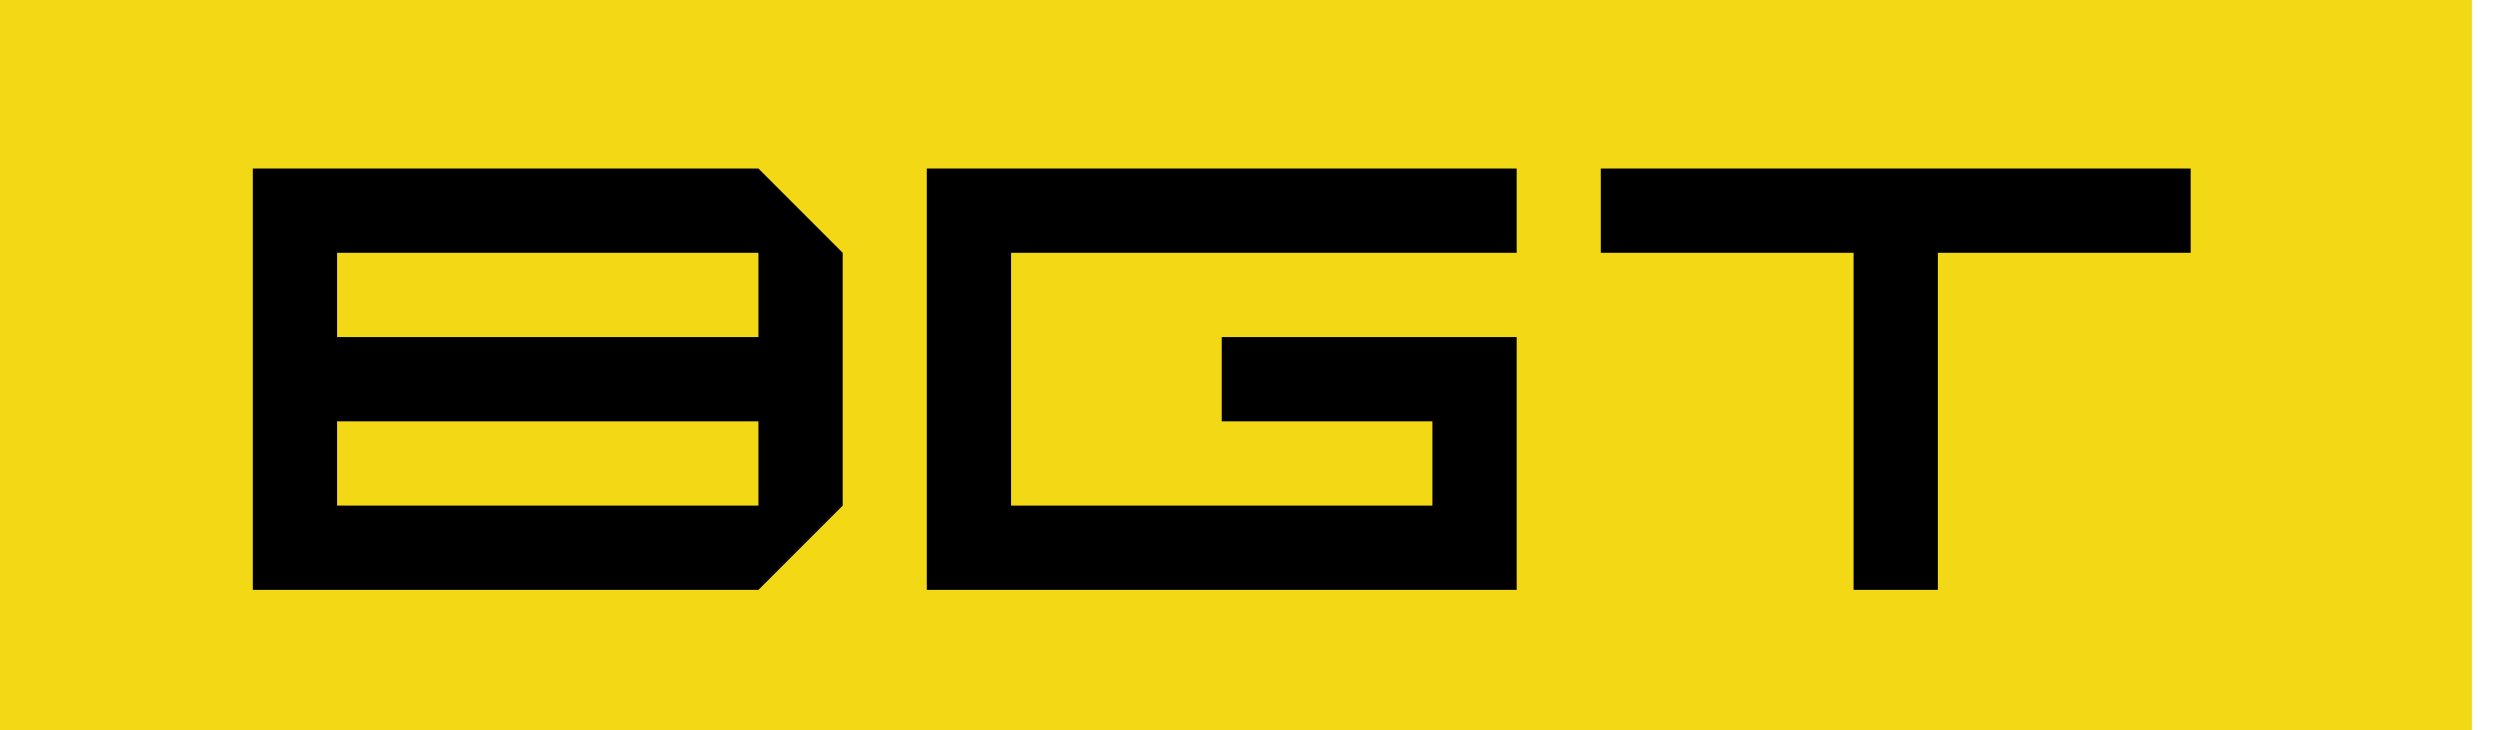 <svg width="89" height="26" viewBox="0 0 89 26" fill="none" xmlns="http://www.w3.org/2000/svg">
<rect width="88" height="26" fill="#F3D915"/>
<path d="M9 21V6H27L30 9V18L27 21H9ZM12 12H27V9H12V12ZM12 18H27V15H12V18ZM43.494 12H53.994V21H32.994V6H53.994V9H35.994V18H50.994V15H43.494V12ZM56.988 6H77.988V9H68.988V21H65.988V9H56.988V6Z" fill="black"/>
</svg>
